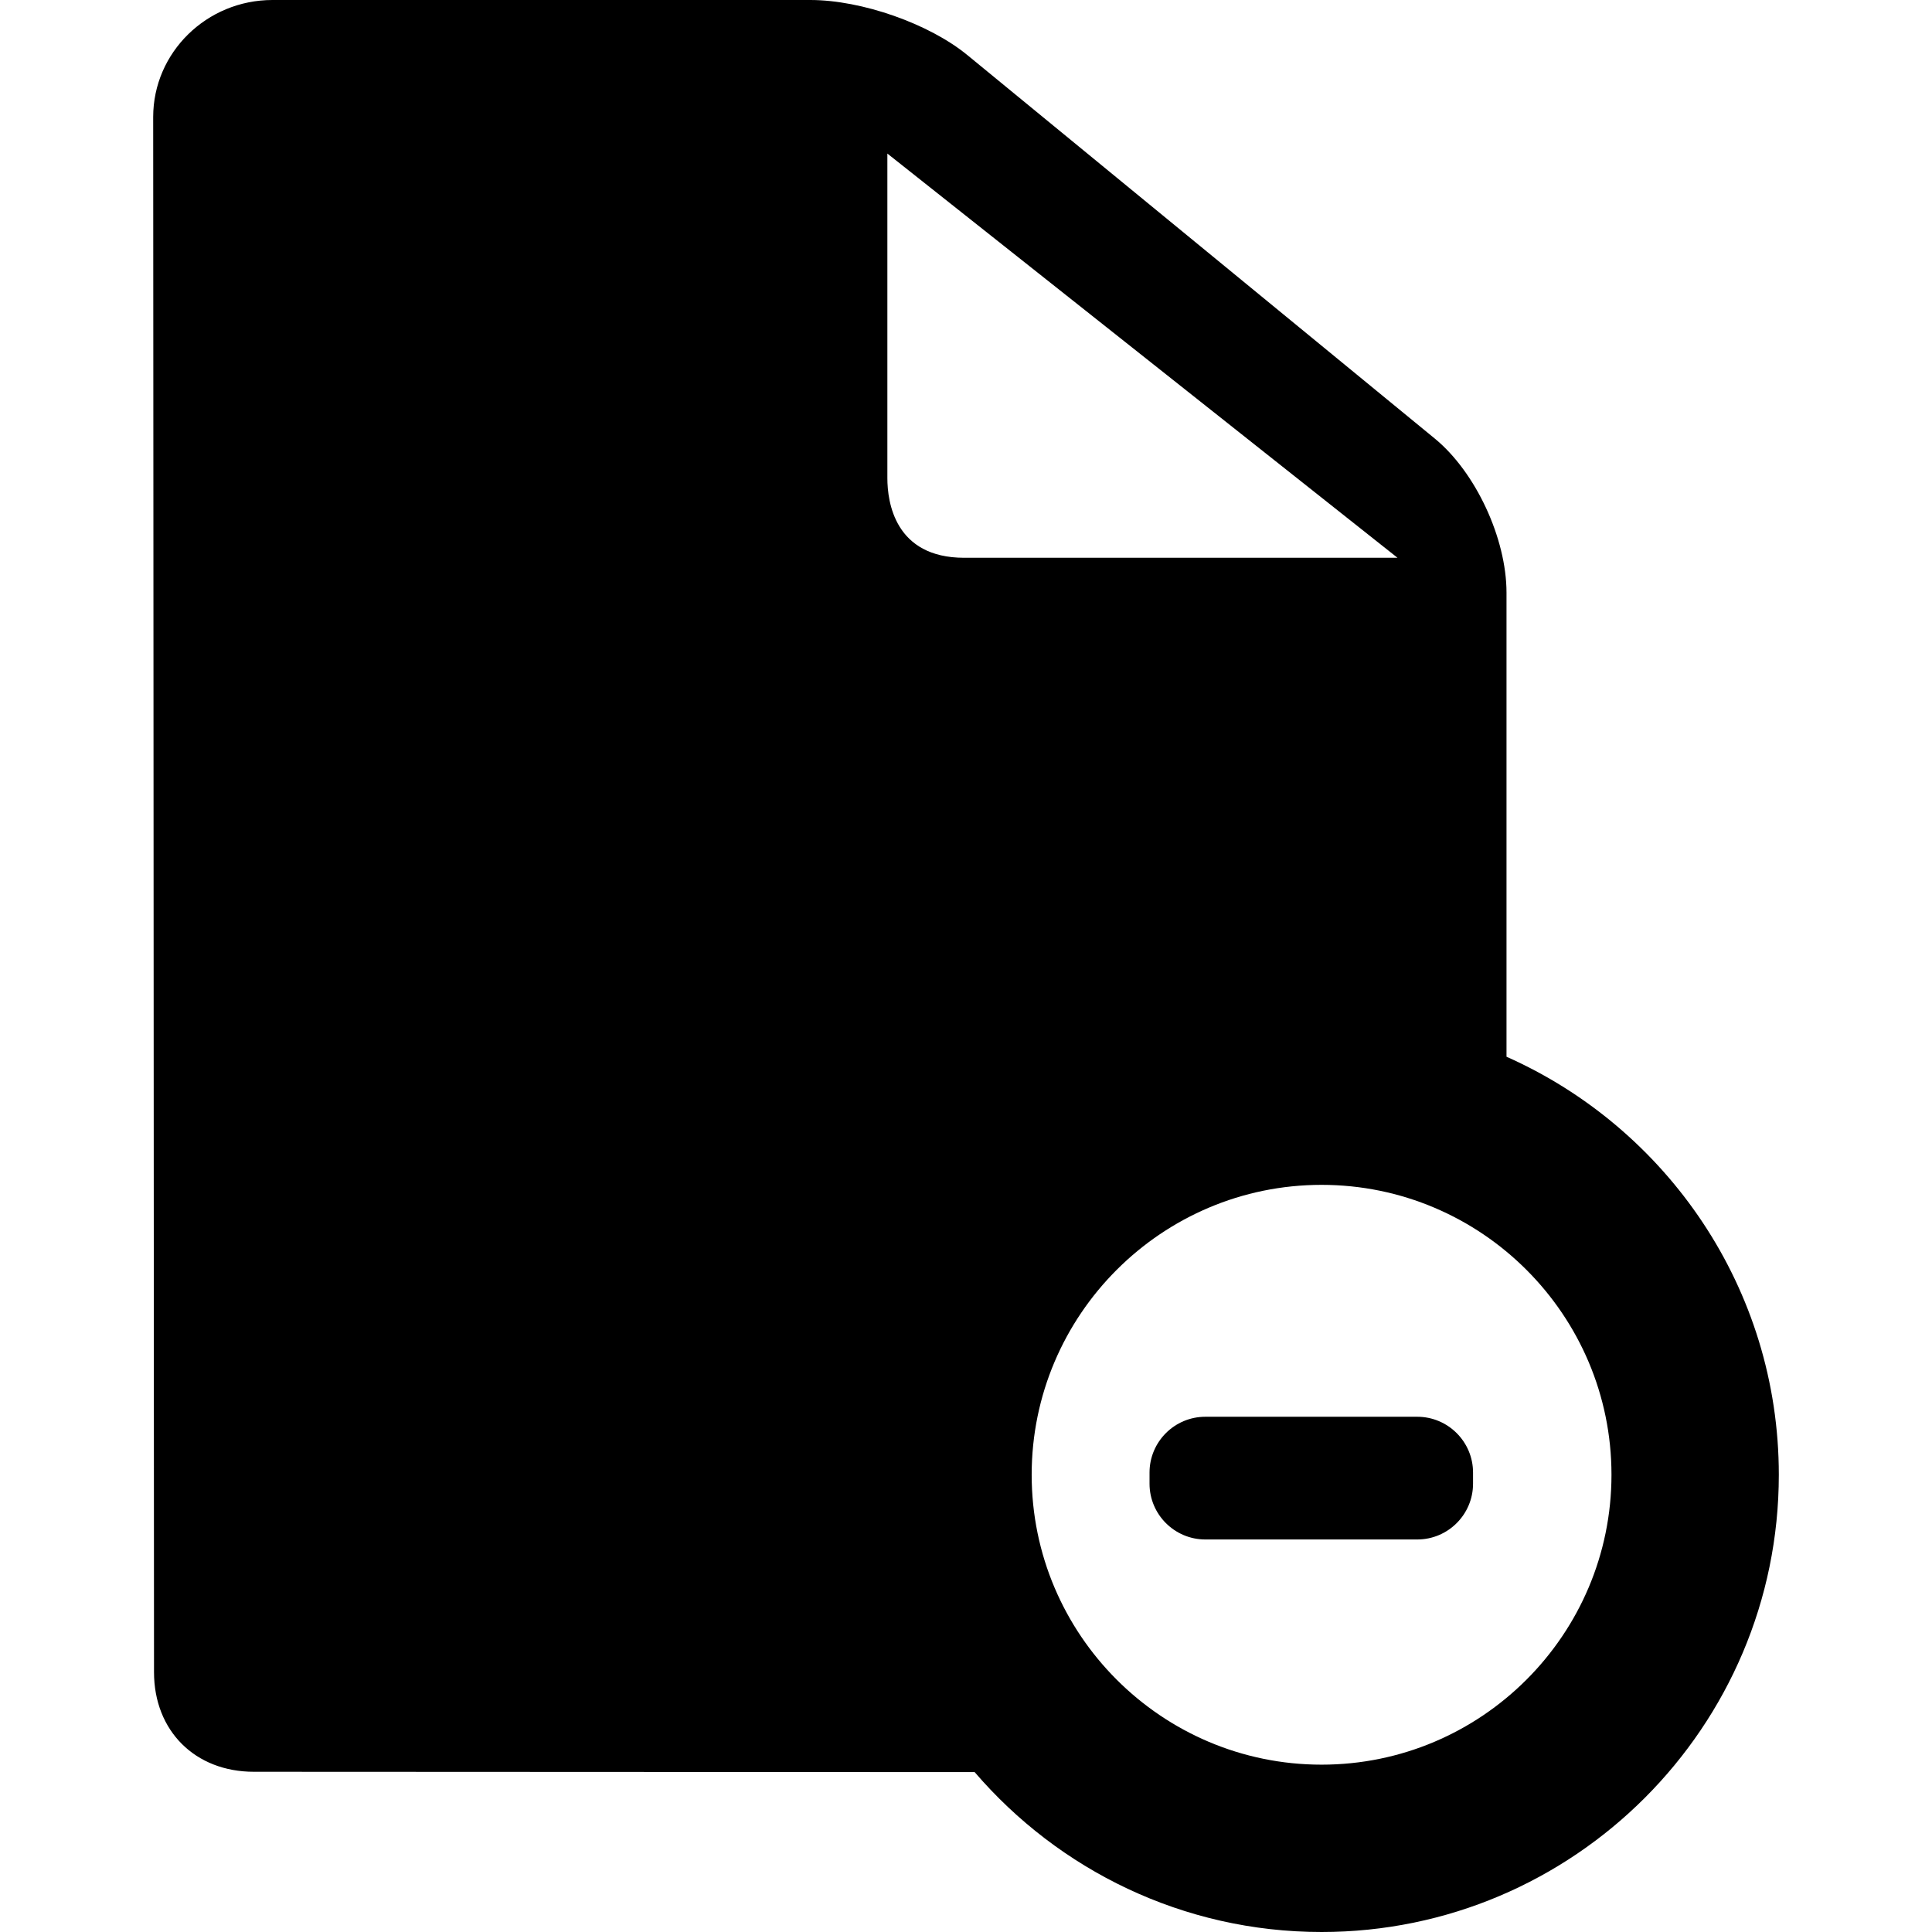 <?xml version="1.0" encoding="iso-8859-1"?>
<!-- Generator: Adobe Illustrator 17.1.0, SVG Export Plug-In . SVG Version: 6.00 Build 0)  -->
<!DOCTYPE svg PUBLIC "-//W3C//DTD SVG 1.1//EN" "http://www.w3.org/Graphics/SVG/1.1/DTD/svg11.dtd">
<svg version="1.1" id="Capa_1" xmlns="http://www.w3.org/2000/svg" xmlns:xlink="http://www.w3.org/1999/xlink" x="0px" y="0px"
	 viewBox="0 0 346.373 346.373" style="enable-background:new 0 0 346.373 346.373;" xml:space="preserve">
<g>
	<path d="M254.09,254h-38c-5.514,0-10,4.486-10,10v2c0,5.514,4.486,10,10,10h38c5.514,0,10-4.486,10-10v-2
		C264.09,258.486,259.603,254,254.09,254z"/>
	<path d="M270.09,189.454v-83.201c0-9.719-5.52-21.589-12.84-27.612L173.453,9.894C166.599,4.253,154.484,0,145.274,0H48.85
		C37.057,0,27.463,9.413,27.463,20.982c0.002,2.773,0.149,277.372,0.149,278.812c0,10.513,7.362,17.854,17.902,17.854
		c3.329,0,54.135,0.023,104.173,0.047l25.051,0.012c15.046,17.529,37.338,28.666,62.197,28.666
		c45.201,0,81.975-36.773,81.975-81.975C318.91,230.994,298.816,202.212,270.09,189.454z M159.09,27.532L250.55,100h-77.682
		c-12.435,0-13.778-9.987-13.778-14.281V27.532z M158.09,85.724c0-0.001,0-0.003,0-0.004v0
		C158.09,85.72,158.09,85.722,158.09,85.724z M145.274,1c0.001,0,0.001,0,0.001,0S145.274,1,145.274,1L145.274,1z M236.935,316.373
		c-28.659,0-51.975-23.315-51.975-51.975c0-28.659,23.315-51.975,51.975-51.975s51.975,23.316,51.975,51.975
		C288.91,293.058,265.595,316.373,236.935,316.373z"/>
</g>
<g>
</g>
<g>
</g>
<g>
</g>
<g>
</g>
<g>
</g>
<g>
</g>
<g>
</g>
<g>
</g>
<g>
</g>
<g>
</g>
<g>
</g>
<g>
</g>
<g>
</g>
<g>
</g>
<g>
</g>
</svg>
